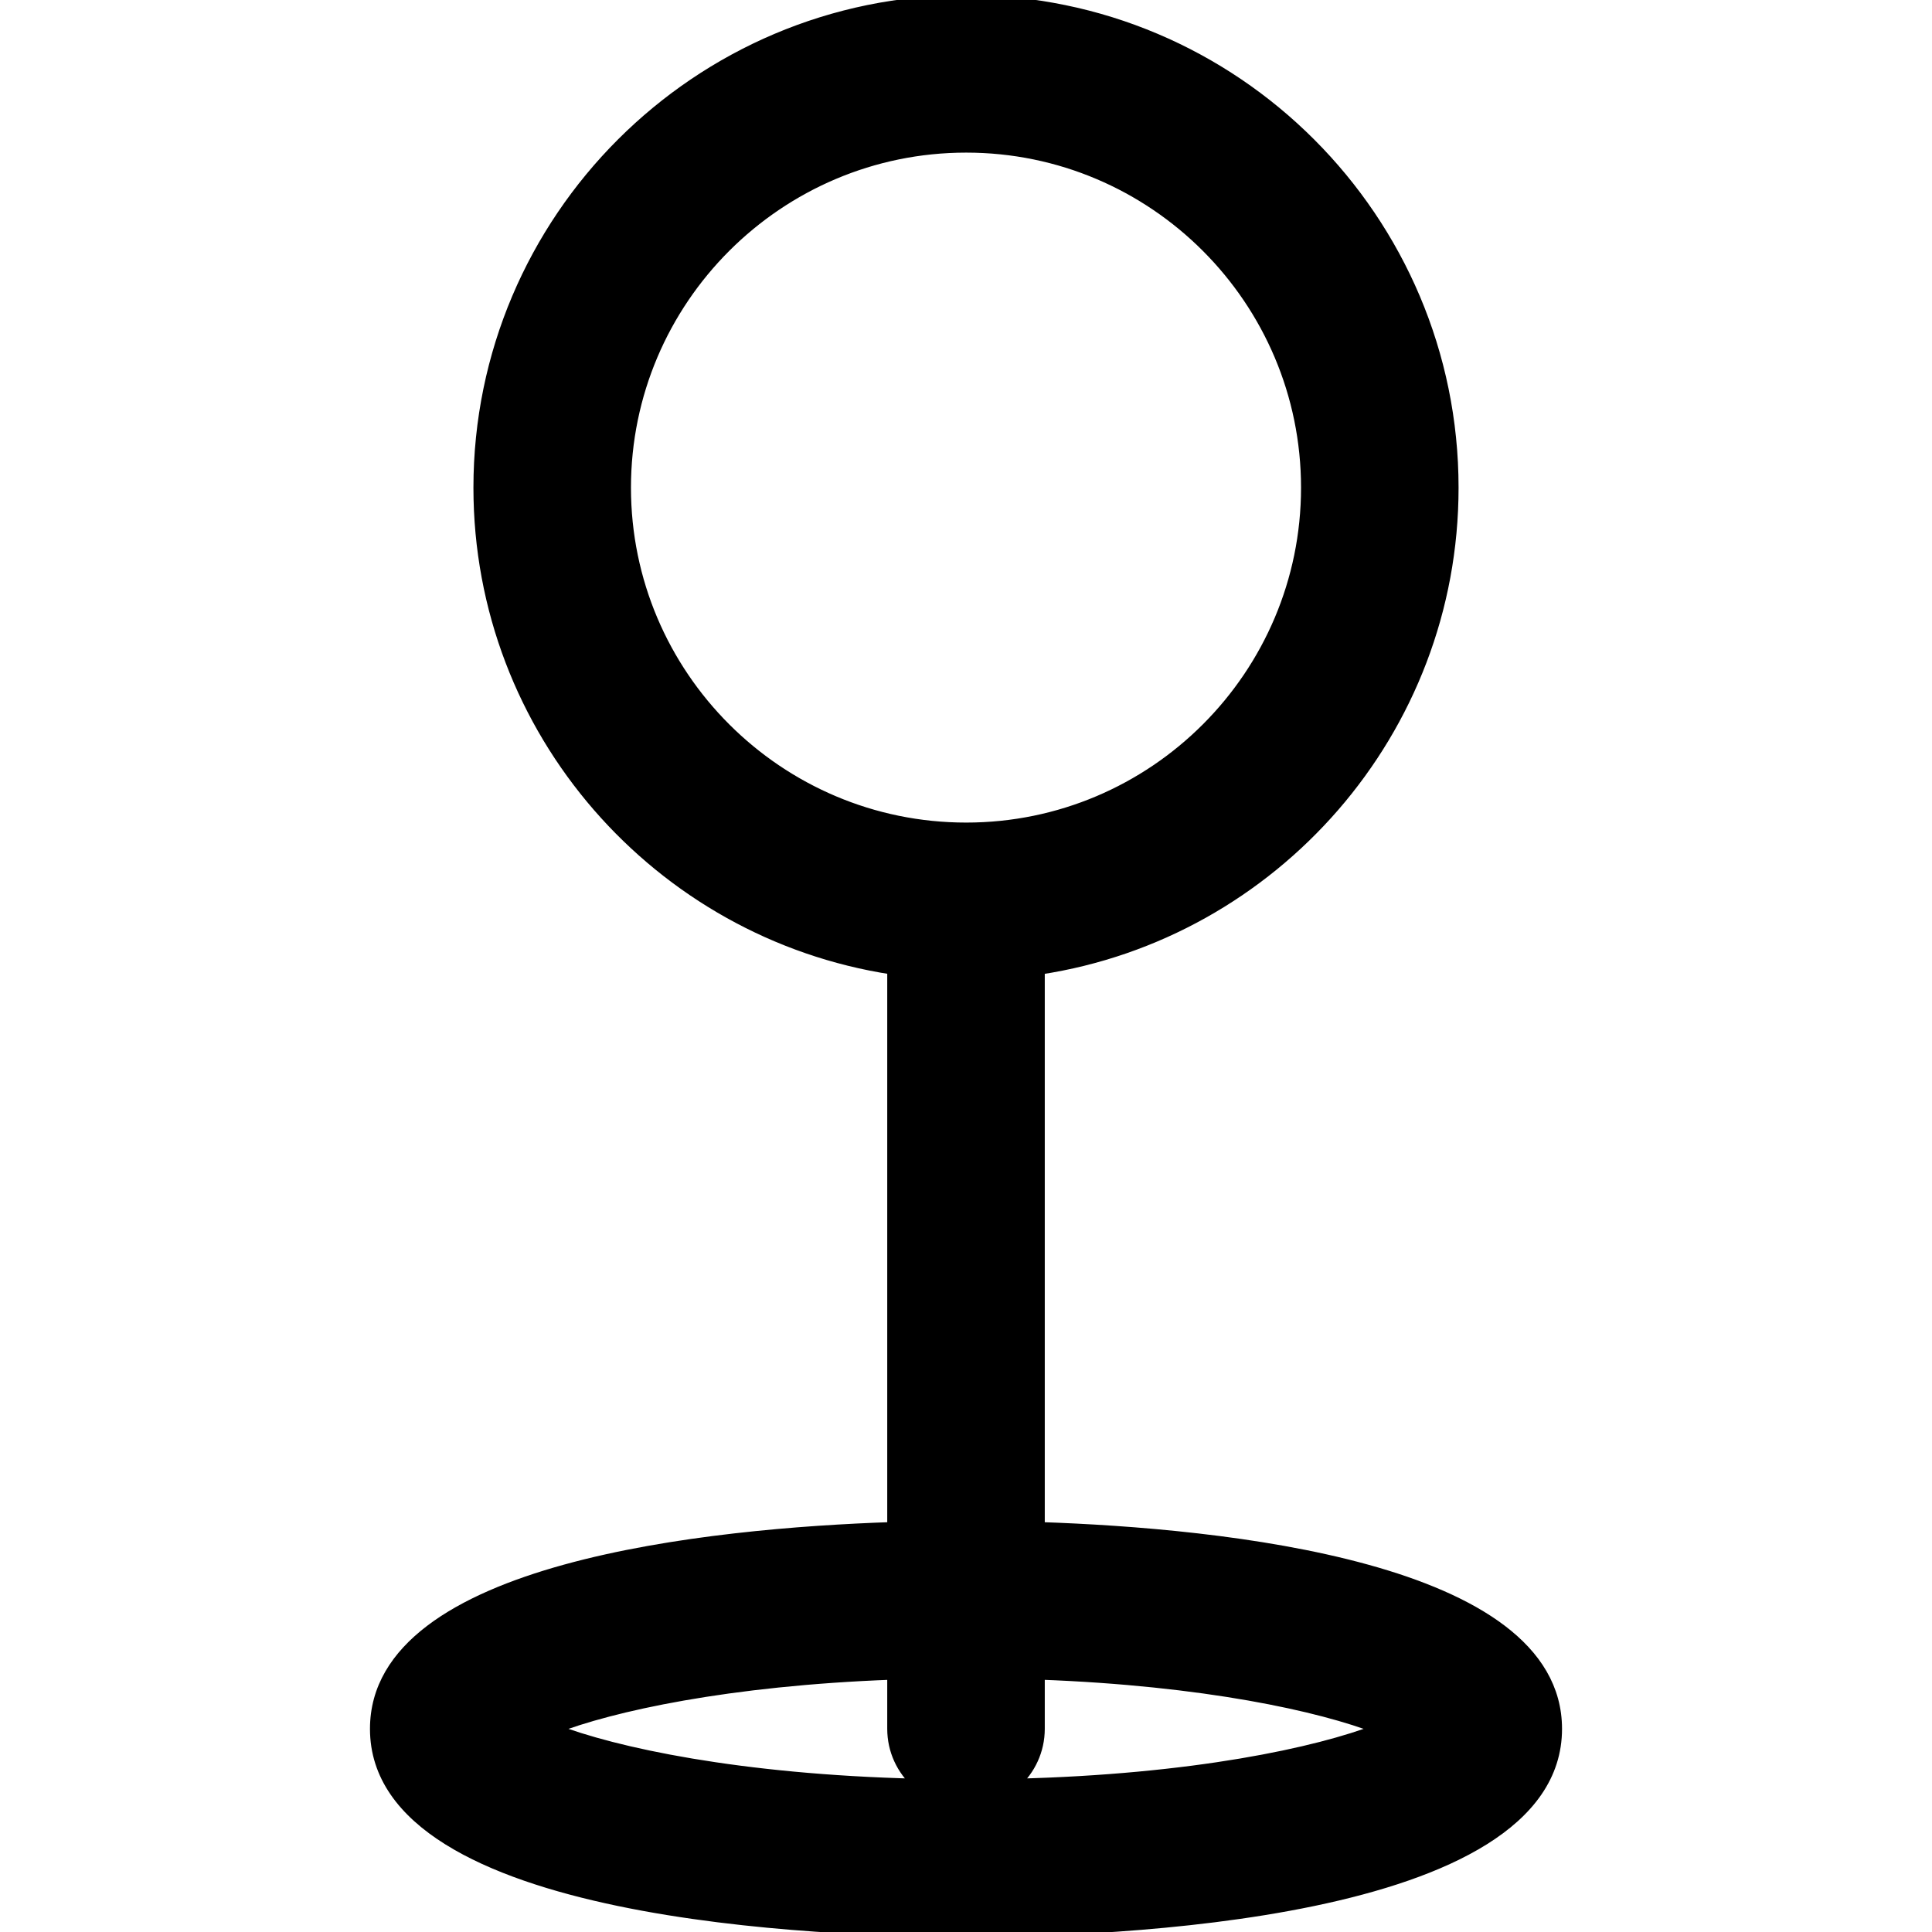 <!DOCTYPE svg PUBLIC "-//W3C//DTD SVG 1.1//EN" "http://www.w3.org/Graphics/SVG/1.1/DTD/svg11.dtd">

<!-- Uploaded to: SVG Repo, www.svgrepo.com, Transformed by: SVG Repo Mixer Tools -->
<svg fill="#000" height="800px" width="800px" version="1.1" id="Capa_1" xmlns="http://www.w3.org/2000/svg" xmlns:xlink="http://www.w3.org/1999/xlink" viewBox="0 0 196.221 196.221" xml:space="preserve" stroke="#000">

<g id="SVGRepo_bgCarrier" stroke-width="0"/>

<g id="SVGRepo_tracerCarrier" stroke-linecap="round" stroke-linejoin="round"/>

<g id="SVGRepo_iconCarrier"> <path d="M105.611,155.086V98.479c23.762-3.618,42.026-24.189,42.026-48.948C147.638,22.219,125.429,0,98.13,0 C70.81,0,48.583,22.219,48.583,49.53c0,24.748,18.263,45.313,42.028,48.944v56.612c-18.468,0.626-52.535,4.021-52.535,20.503 c0,19.144,45.969,20.631,60.058,20.631c14.078,0,60.011-1.487,60.011-20.631C158.145,159.097,124.056,155.708,105.611,155.086z M63.583,49.53C63.583,30.49,79.081,15,98.13,15c19.027,0,34.508,15.49,34.508,34.53c0,19.031-15.48,34.514-34.508,34.514 C79.081,84.044,63.583,68.562,63.583,49.53z M90.611,170.095v5.493c0,2.211,0.962,4.191,2.484,5.564 c-18.031-0.442-30.703-3.186-36.811-5.563C62.109,173.32,73.892,170.715,90.611,170.095z M103.126,181.153 c1.522-1.373,2.485-3.354,2.485-5.565v-5.495c16.731,0.617,28.518,3.227,34.337,5.496 C133.847,177.968,121.17,180.714,103.126,181.153z"/> </g>

</svg>
